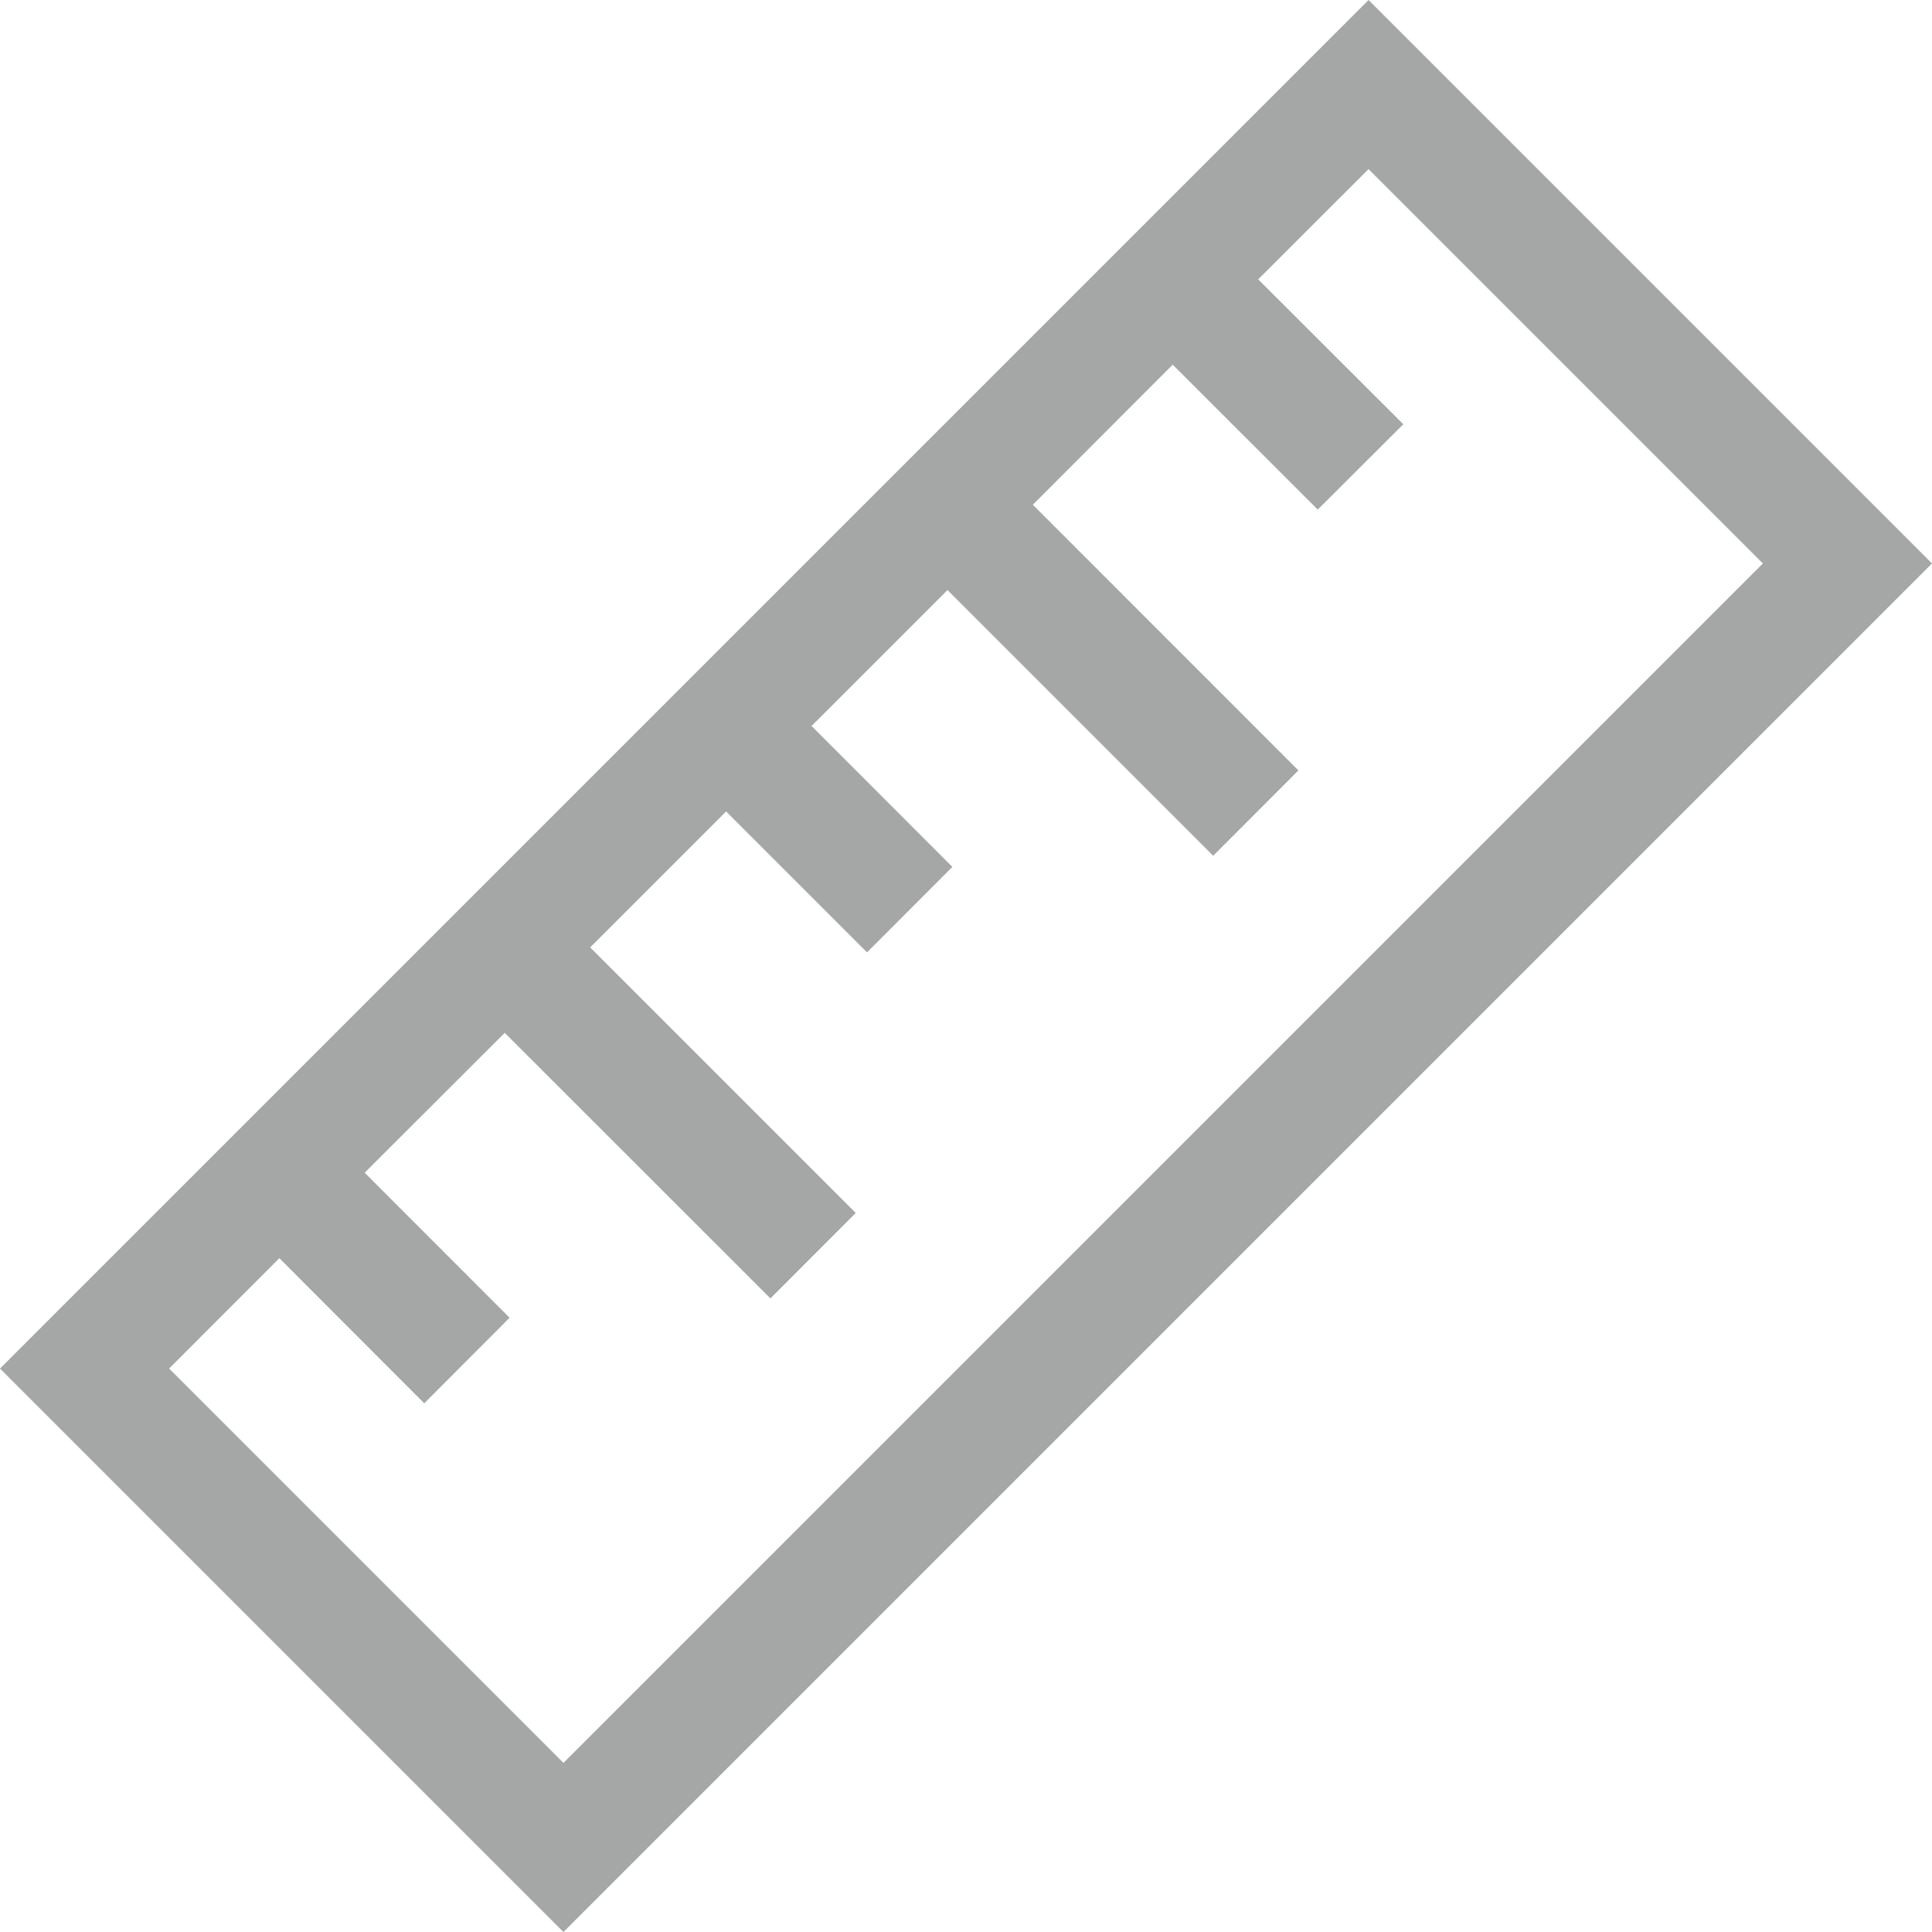 <?xml version="1.0" encoding="UTF-8" standalone="no"?>
<svg width="17px" height="17px" viewBox="0 0 17 17" version="1.1" xmlns="http://www.w3.org/2000/svg" xmlns:xlink="http://www.w3.org/1999/xlink" xmlns:sketch="http://www.bohemiancoding.com/sketch/ns">
    <!-- Generator: Sketch 3.1.1 (8761) - http://www.bohemiancoding.com/sketch -->
    <title>Measure</title>
    <desc>Created with Sketch.</desc>
    <defs></defs>
    <g id="Page-1" stroke="none" stroke-width="1" fill="none" fill-rule="evenodd" sketch:type="MSPage">
        <g id="Measure" sketch:type="MSArtboardGroup" fill="#A5A7A7">
            <path d="M12.042,0 L0,12.042 L4.958,17 L17,4.958 L12.042,0 L12.042,0 Z M1.488,12.042 L2.458,11.071 L3.733,12.348 L4.484,11.595 L3.209,10.319 L4.441,9.088 L6.779,11.425 L7.53,10.673 L5.193,8.336 L6.389,7.14 L7.629,8.38 L8.38,7.628 L7.141,6.388 L8.337,5.192 L10.675,7.53 L11.425,6.779 L9.088,4.441 L10.319,3.209 L11.595,4.484 L12.348,3.733 L11.071,2.458 L12.042,1.488 L15.512,4.958 L4.958,15.512 L1.488,12.042 L1.488,12.042 Z" id="Shape" sketch:type="MSShapeGroup"></path>
        </g>
    </g>
</svg>